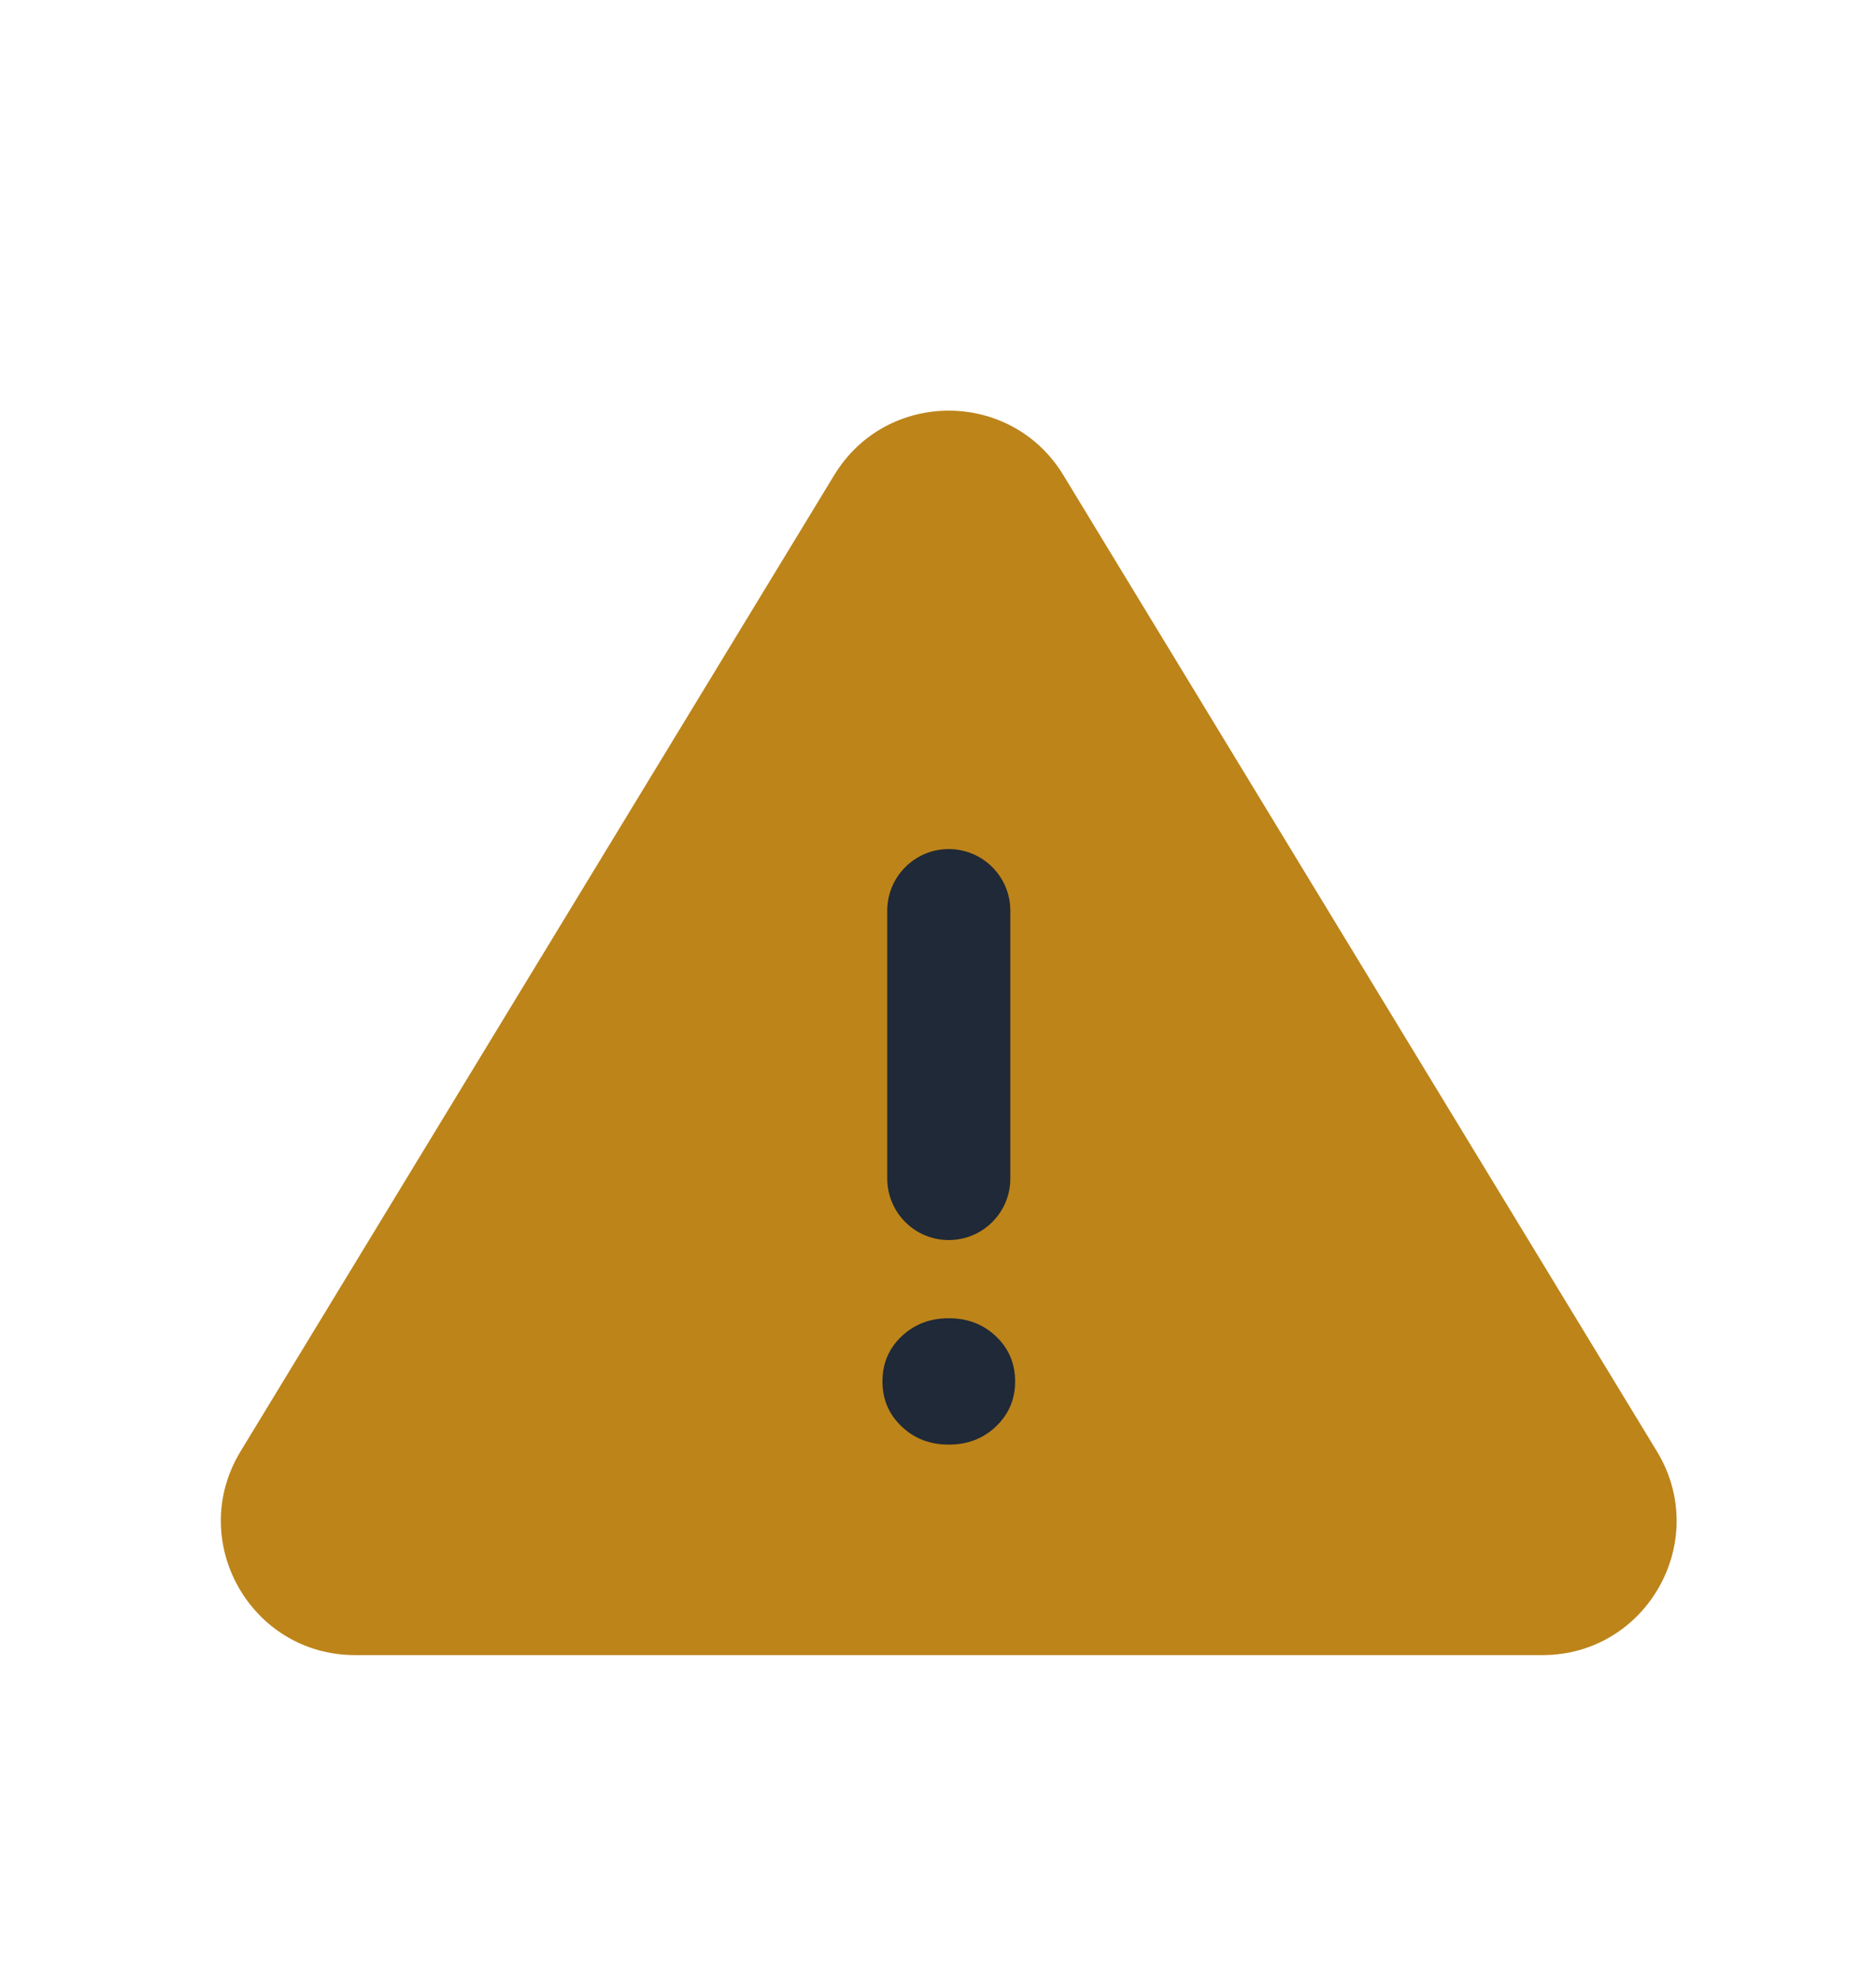<svg width="18" height="19" viewBox="0 0 18 19" fill="none" xmlns="http://www.w3.org/2000/svg">
<mask id="mask0_12549_296" style="mask-type:alpha" maskUnits="userSpaceOnUse" x="0" y="0" width="18" height="19">
<rect y="0.5" width="18" height="18" fill="#D9D9D9"/>
</mask>
<g mask="url(#mask0_12549_296)">
<path d="M3.407 15.875C2.404 15.875 1.787 14.778 2.308 13.921L8.005 4.556C8.506 3.733 9.701 3.733 10.202 4.556L15.898 13.921C16.419 14.778 15.802 15.875 14.8 15.875H3.407Z" fill="#BD841A"/>
<path d="M9.557 13.681C9.435 13.798 9.284 13.856 9.103 13.856C8.923 13.856 8.772 13.798 8.65 13.681C8.528 13.565 8.467 13.421 8.467 13.25C8.467 13.078 8.528 12.934 8.65 12.818C8.772 12.702 8.923 12.644 9.103 12.644C9.284 12.644 9.435 12.702 9.557 12.818C9.679 12.934 9.74 13.078 9.74 13.25C9.74 13.421 9.679 13.565 9.557 13.681Z" fill="#1F2937"/>
<path d="M9.694 8.735V11.303C9.694 11.63 9.43 11.894 9.103 11.894C8.777 11.894 8.513 11.63 8.513 11.303V8.735C8.513 8.409 8.777 8.144 9.103 8.144C9.43 8.144 9.694 8.409 9.694 8.735Z" fill="#1F2937"/>
</g>
</svg>
